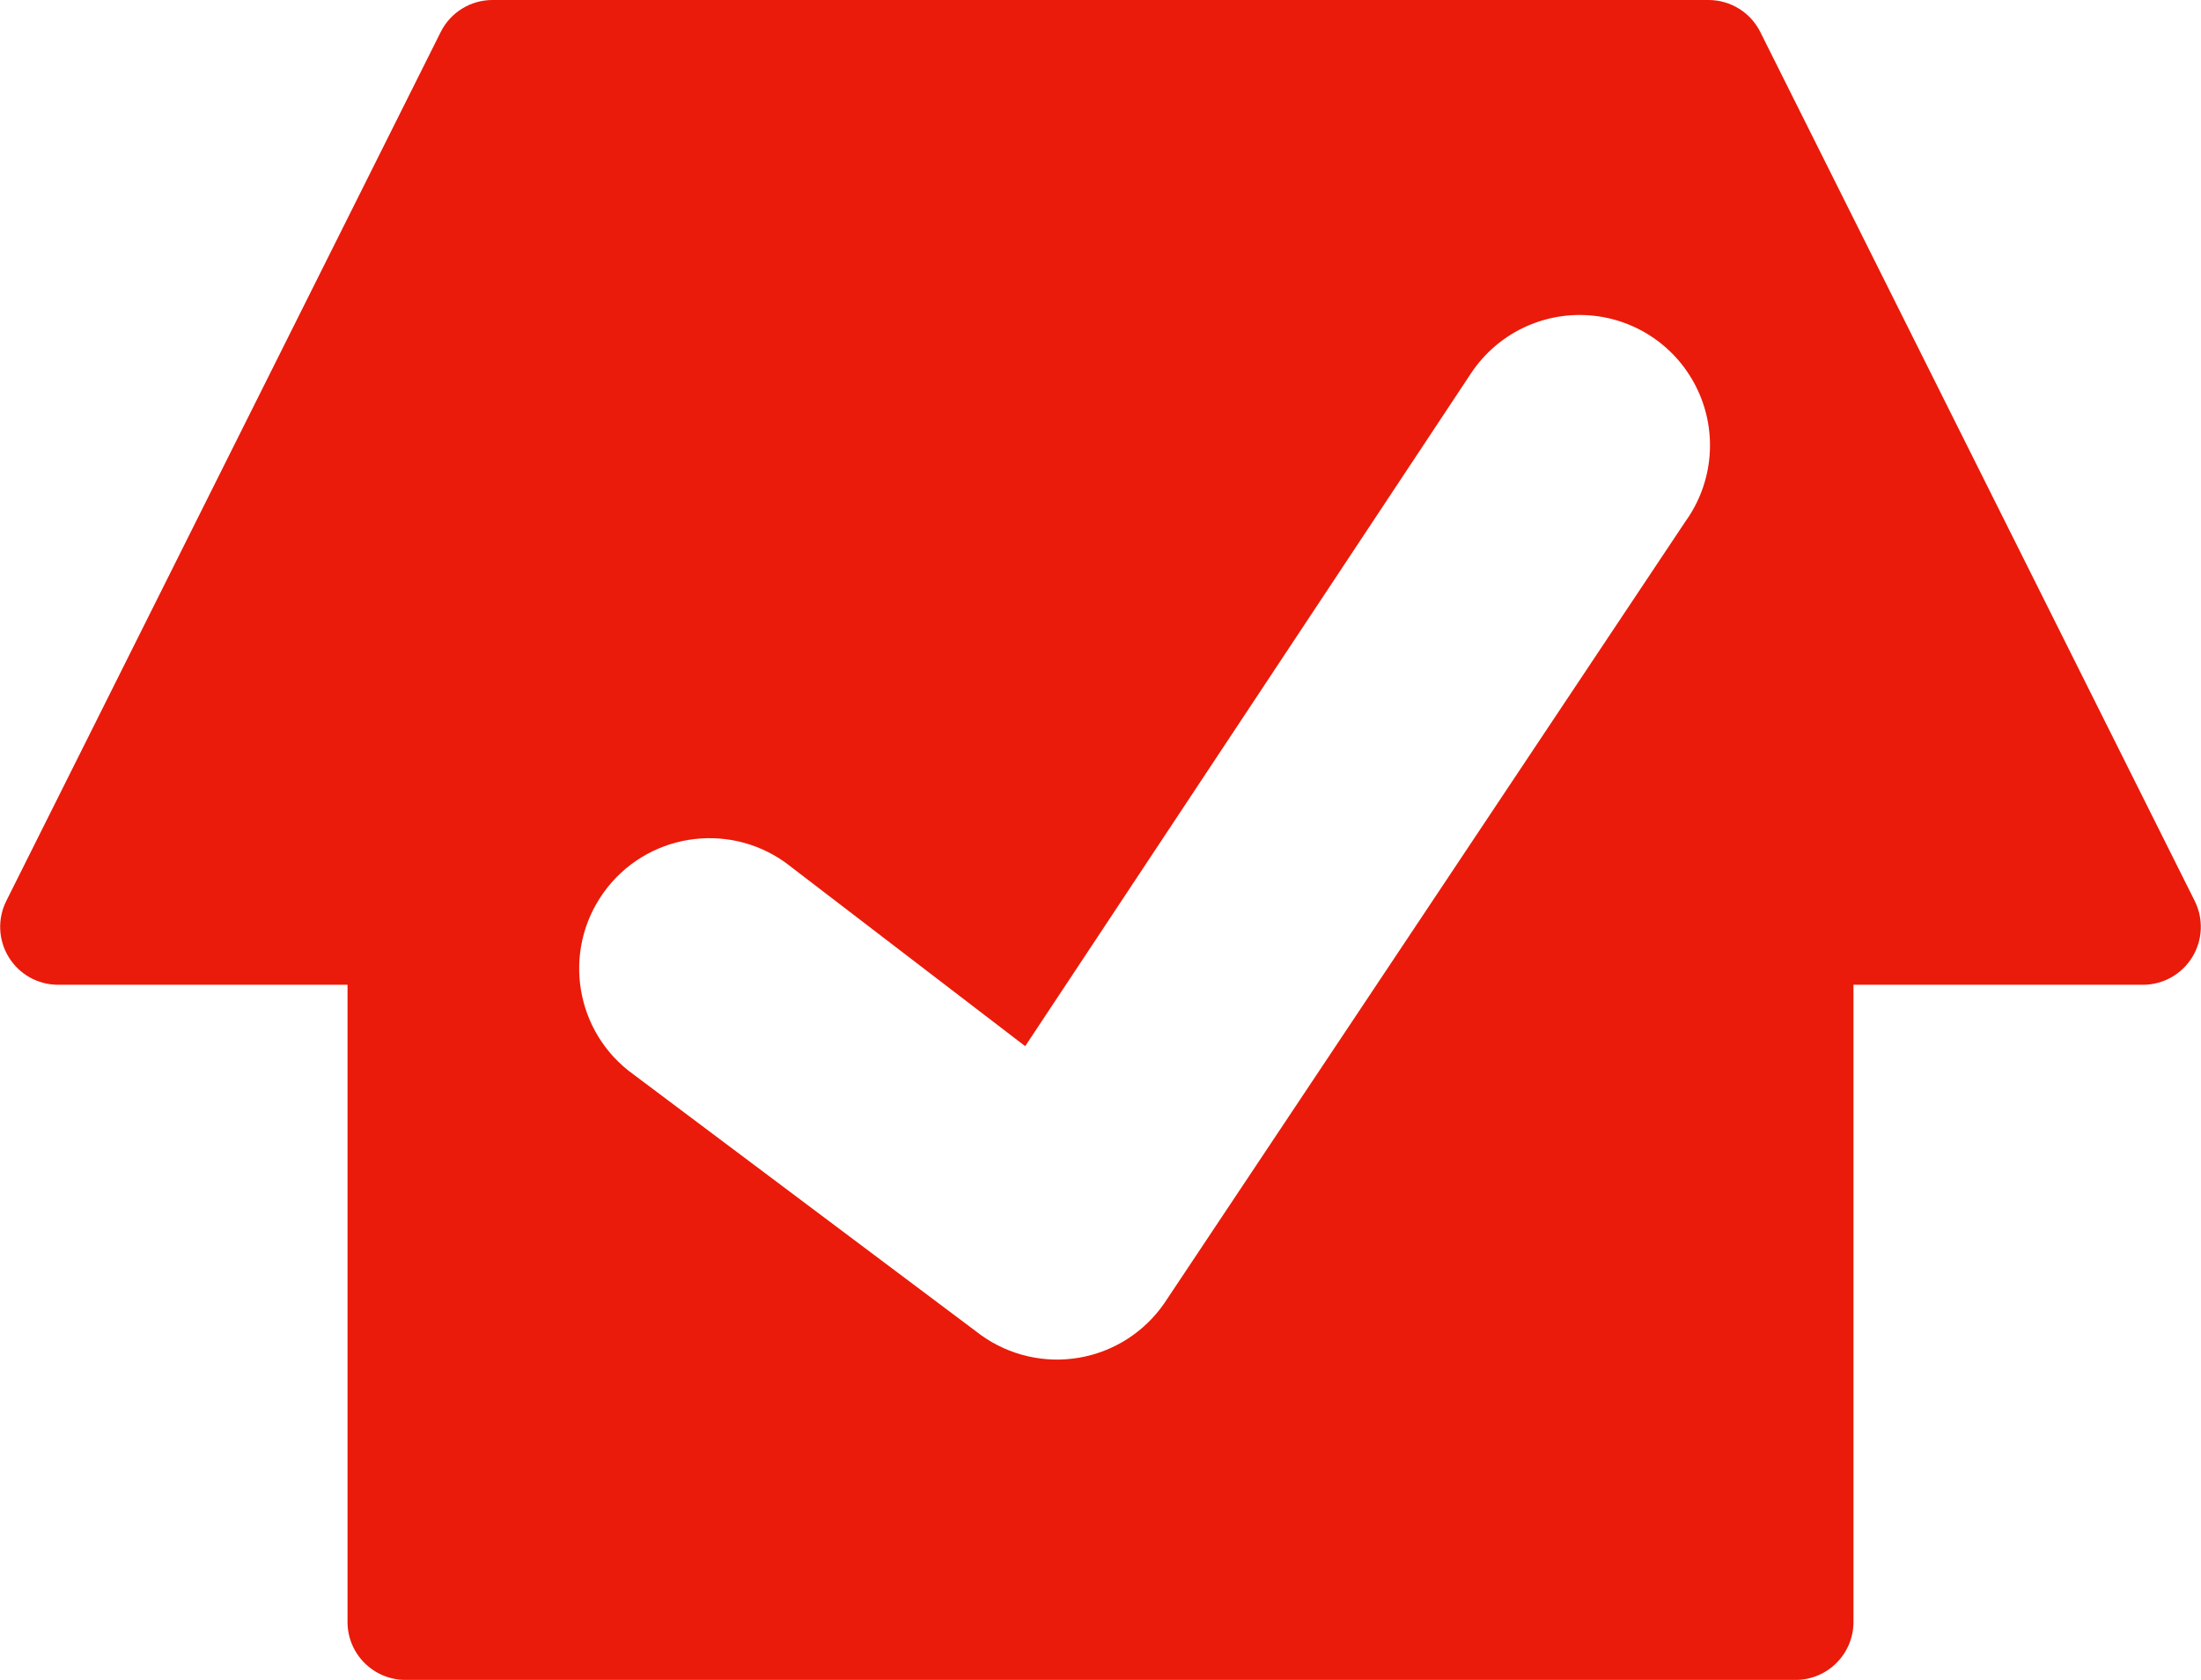 <svg xmlns="http://www.w3.org/2000/svg" width="38" height="29" viewBox="0 0 38 29">
  <path fill="#EA1B0A" fill-rule="evenodd" d="M66.89,49.55 L59.39,34.55 C59.221,34.214 58.877,34.001 58.5,34 L37.5,34 C37.123,34.001 36.779,34.214 36.61,34.55 L29.11,49.55 C28.954,49.86 28.969,50.228 29.151,50.523 C29.332,50.819 29.653,50.999 30,51 L35,51 L35,62 C35,62.552 35.448,63 36,63 L60,63 C60.552,63 61,62.552 61,62 L61,51 L66,51 C66.347,50.999 66.668,50.819 66.849,50.523 C67.031,50.228 67.046,49.86 66.89,49.55 Z M58.1,43 L49.1,56.5 C48.757,56.996 48.229,57.334 47.635,57.437 C47.041,57.54 46.43,57.401 45.94,57.05 L39.94,52.55 C38.929,51.827 38.697,50.421 39.42,49.41 C40.143,48.399 41.549,48.167 42.56,48.89 L46.7,52.06 L54.4,40.44 C54.851,39.763 55.632,39.382 56.443,39.444 C57.254,39.505 57.969,40 58.312,40.737 C58.656,41.474 58.575,42.339 58.1,43 Z" transform="translate(-29 -34)"/>
</svg>
